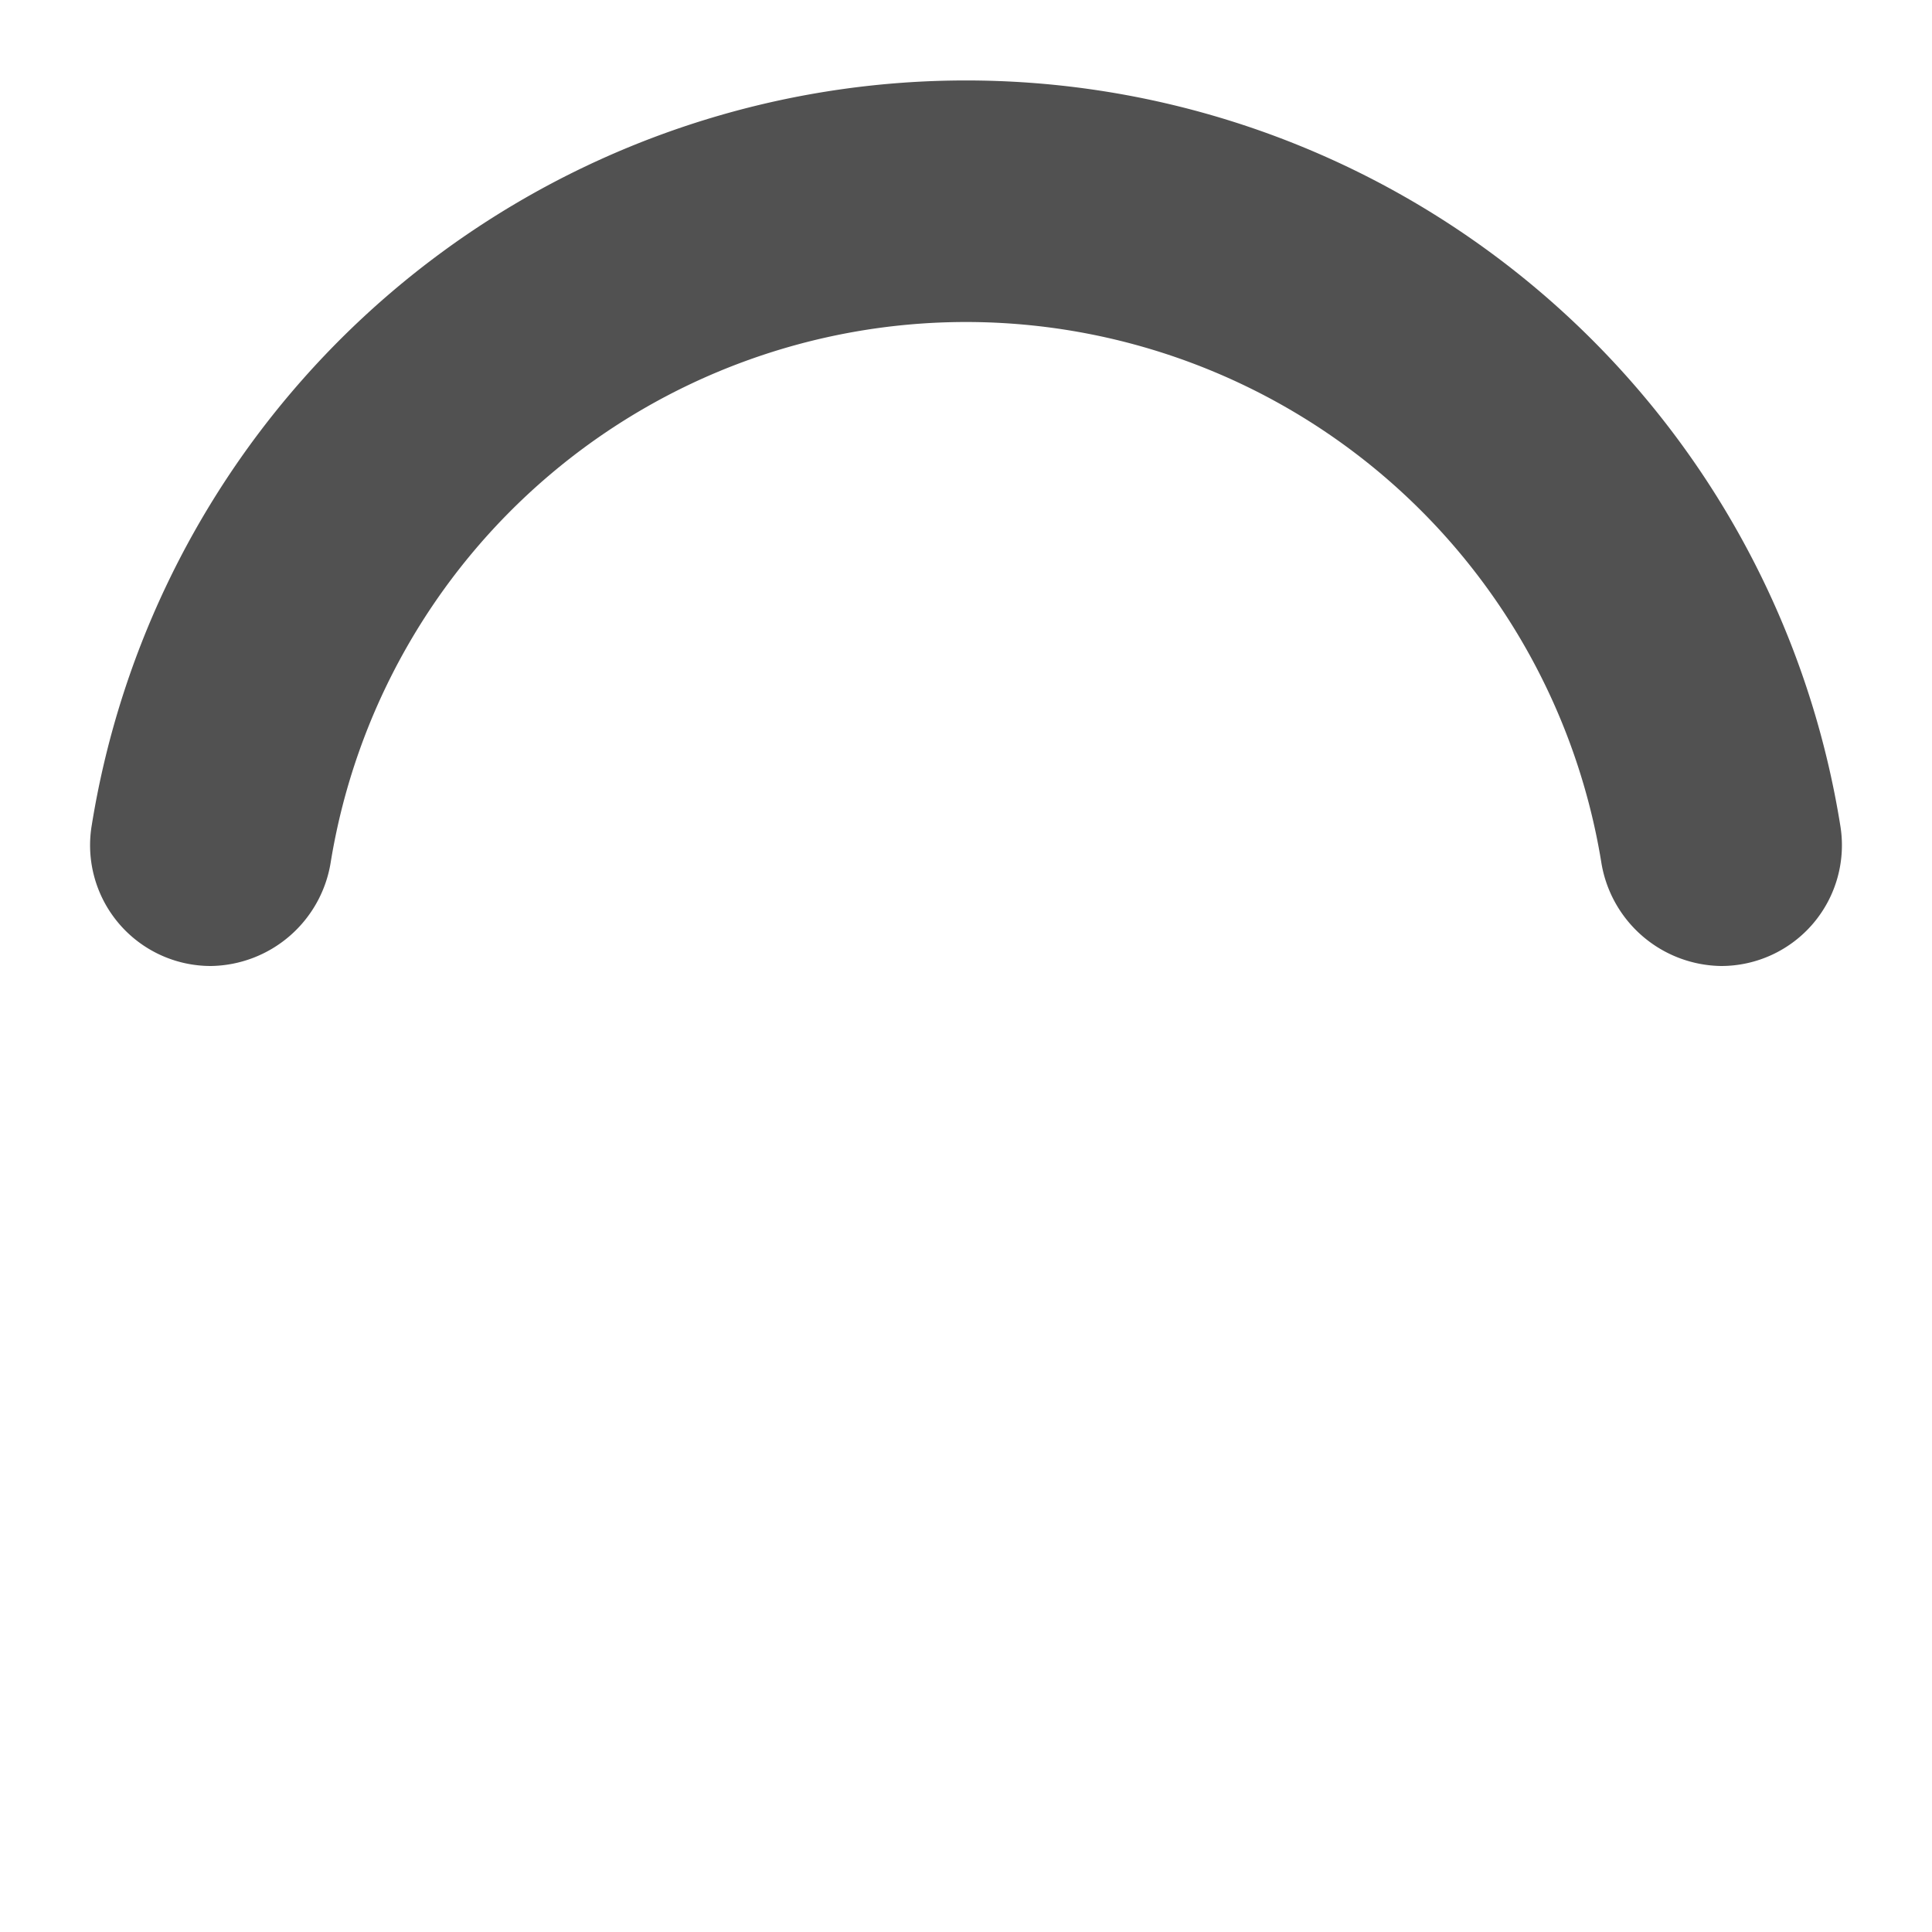 <svg width="36" height="36" fill="#515151" viewBox="0 0 24 24" xmlns="http://www.w3.org/2000/svg"><style>.spinner_aj0A{transform-origin:center;animation:spinner_KYSC .75s infinite linear}@keyframes spinner_KYSC{100%{transform:rotate(360deg)}}</style><path d="M12,4a8,8,0,0,1,7.89,6.7A1.53,1.53,0,0,0,21.38,12h0a1.5,1.5,0,0,0,1.48-1.75,11,11,0,0,0-21.72,0A1.5,1.5,0,0,0,2.62,12h0a1.53,1.53,0,0,0,1.49-1.3A8,8,0,0,1,12,4Z" class="spinner_aj0A"/></svg>